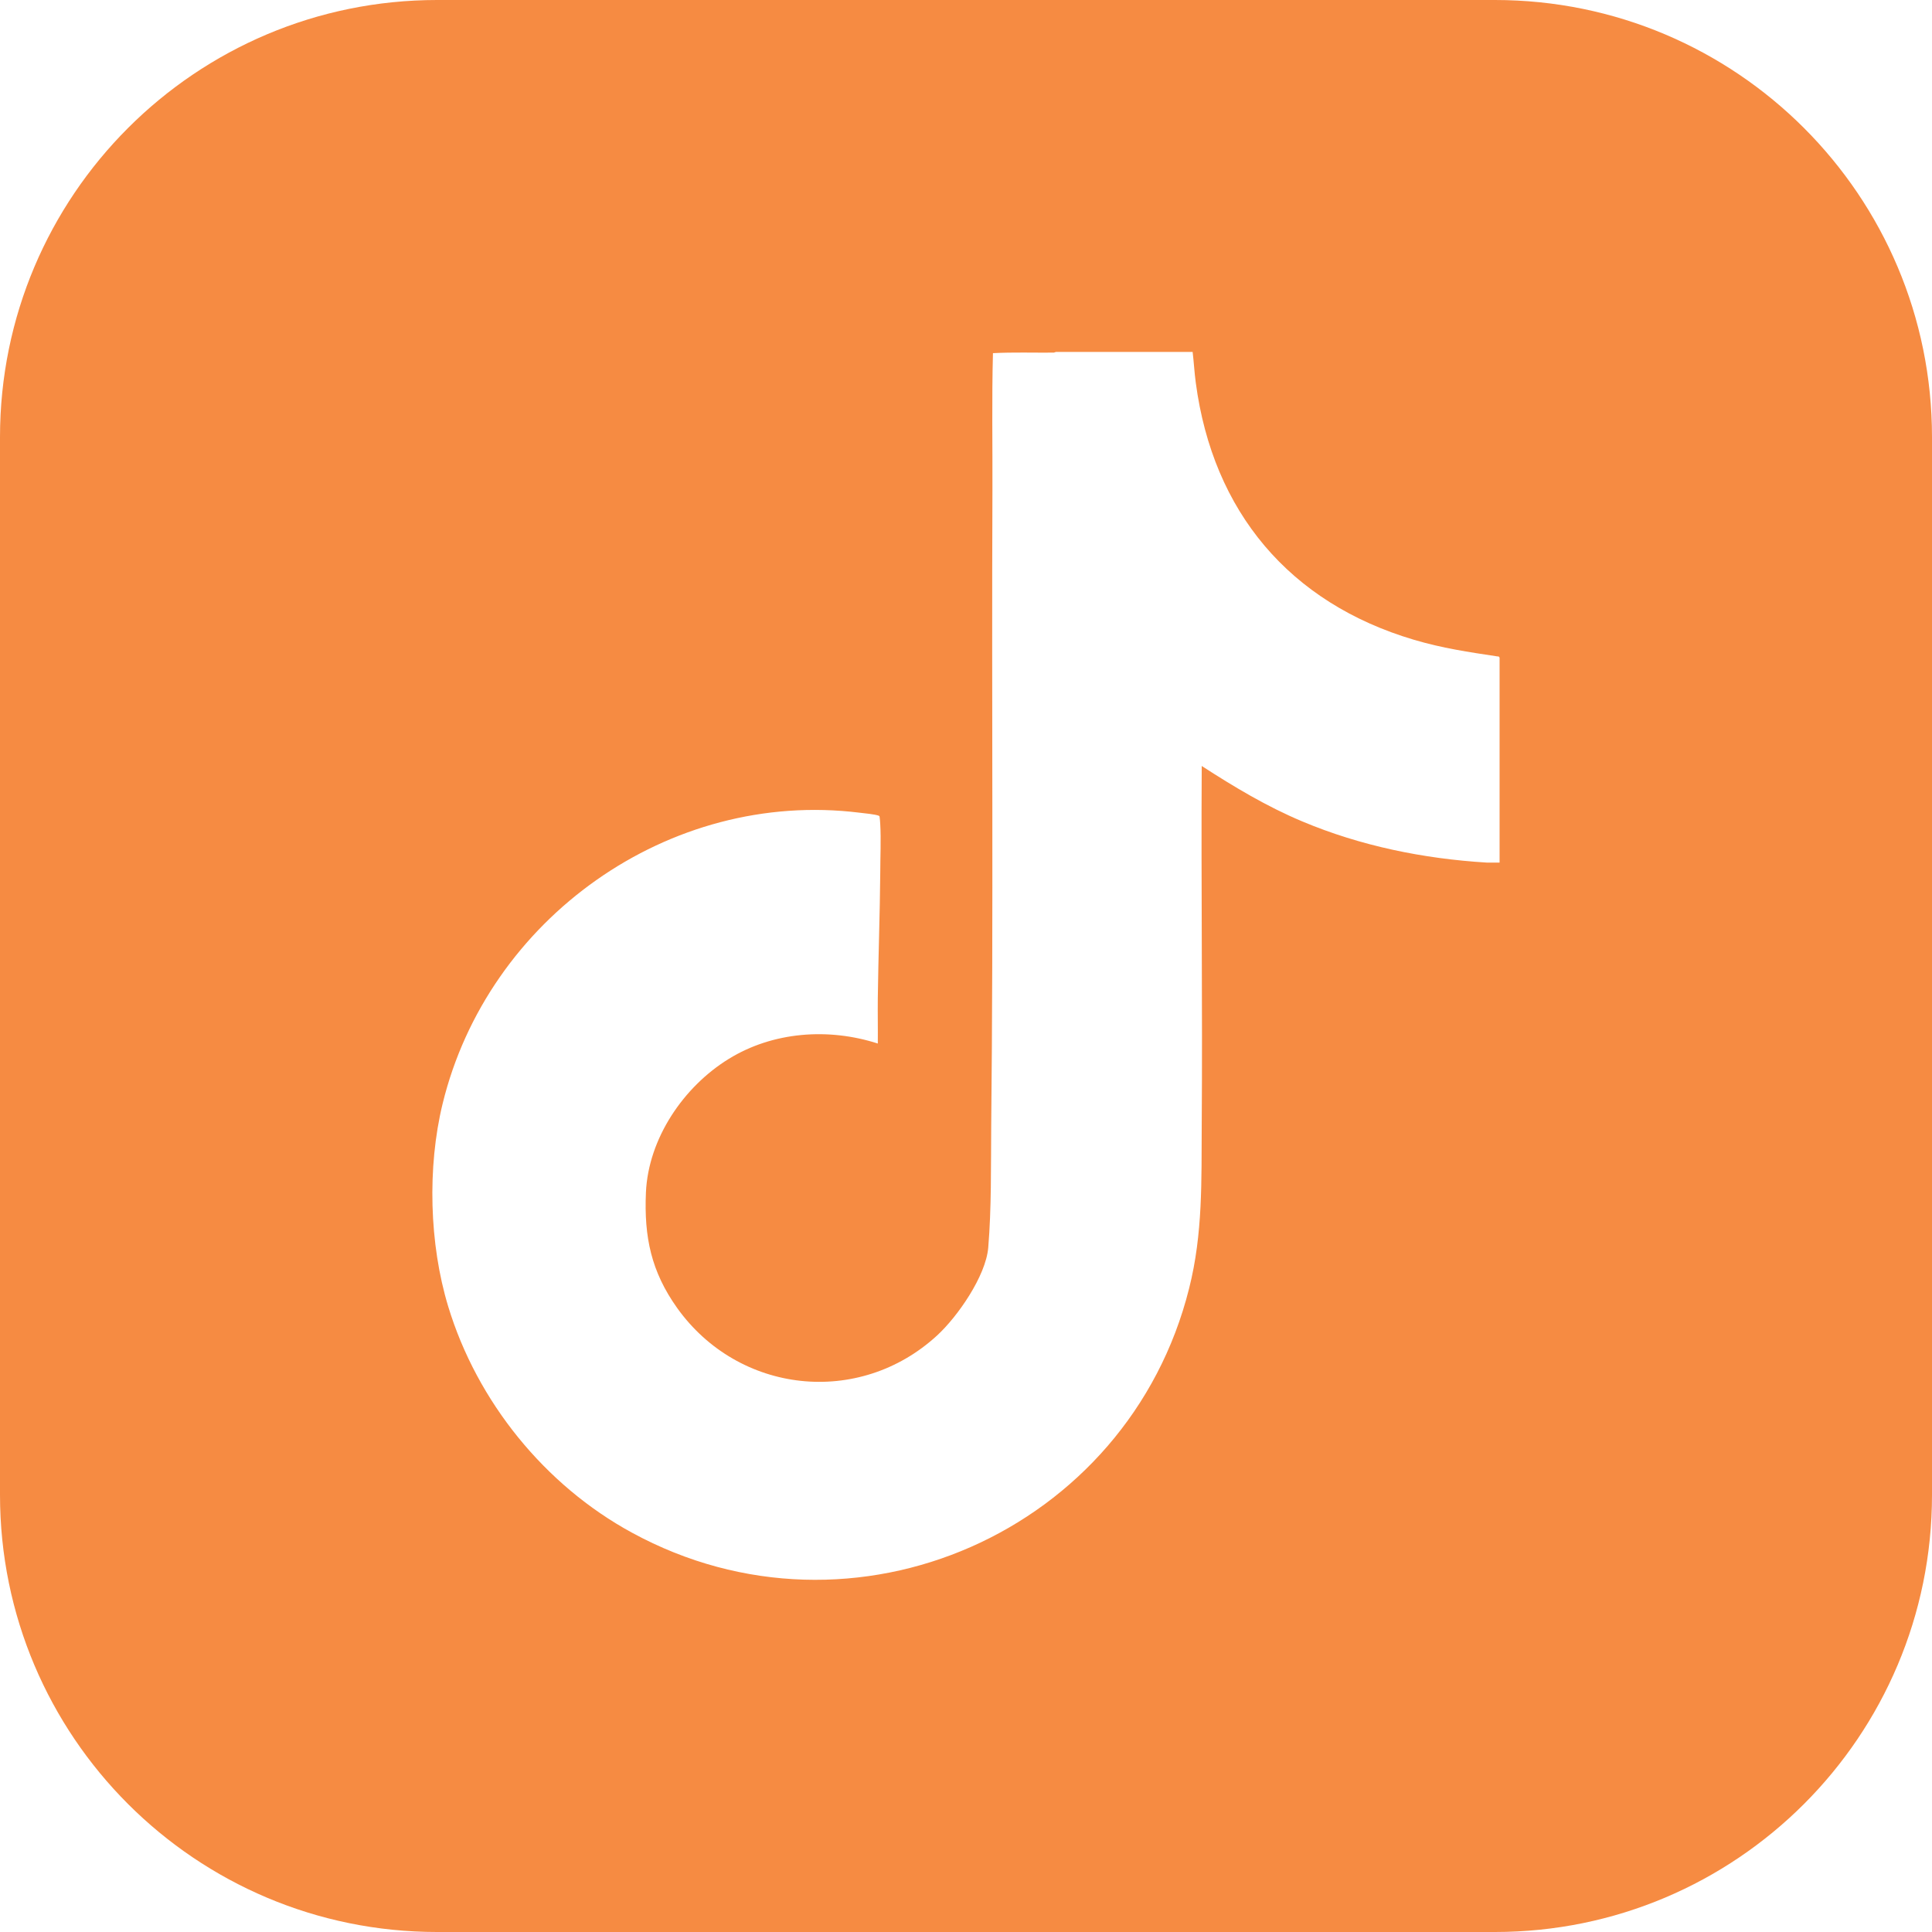 <?xml version="1.0" encoding="UTF-8"?>
<svg id="Layer_2" data-name="Layer 2" xmlns="http://www.w3.org/2000/svg" viewBox="0 0 110.4 110.4">
  <g id="Layer_1-2" data-name="Layer 1">
    <path d="M85.42,0H24.98C11.18,0,0,11.18,0,24.98v60.44c0,13.8,11.18,24.98,24.98,24.98h60.44c13.8,0,24.98-11.18,24.98-24.98V24.98c0-13.8-11.18-24.98-24.98-24.98ZM85.69,49.29h-.74c-3.61-.22-7.2-.95-10.53-2.35-2.03-.85-3.91-1.98-5.75-3.17-.04,6.83.05,13.67,0,20.5-.02,3.2.07,6.22-.72,9.35-3.47,13.88-19.17,20.87-31.84,13.96-4.98-2.71-8.85-7.49-10.5-12.93-1.08-3.56-1.2-7.95-.32-11.57,2.57-10.57,12.92-17.99,23.83-16.64.26.03.88.09,1.09.17.03.01.04.02.05.05.01.03.04.37.04.44.05.89,0,1.88,0,2.78-.02,2.38-.11,4.77-.14,7.16-.01.86.01,1.73,0,2.59-2.82-.91-5.99-.68-8.52.88-2.58,1.59-4.59,4.54-4.73,7.63-.11,2.55.3,4.52,1.79,6.61,3.51,4.9,10.38,5.66,14.84,1.57,1.18-1.08,2.79-3.4,2.93-5.02.19-2.27.15-4.67.17-6.95.13-12.1.02-24.23.07-36.34.01-2.61-.04-5.22.03-7.83,1.16-.06,2.32-.02,3.48-.03l.12-.04h7.81c.07.58.1,1.17.18,1.76.98,7.37,5.35,12.58,12.47,14.69,1.62.48,3.11.7,4.77.95.07,0,.08,0,.12.07v11.71Z" fill="#f68b42"/>
  </g>
</svg>
